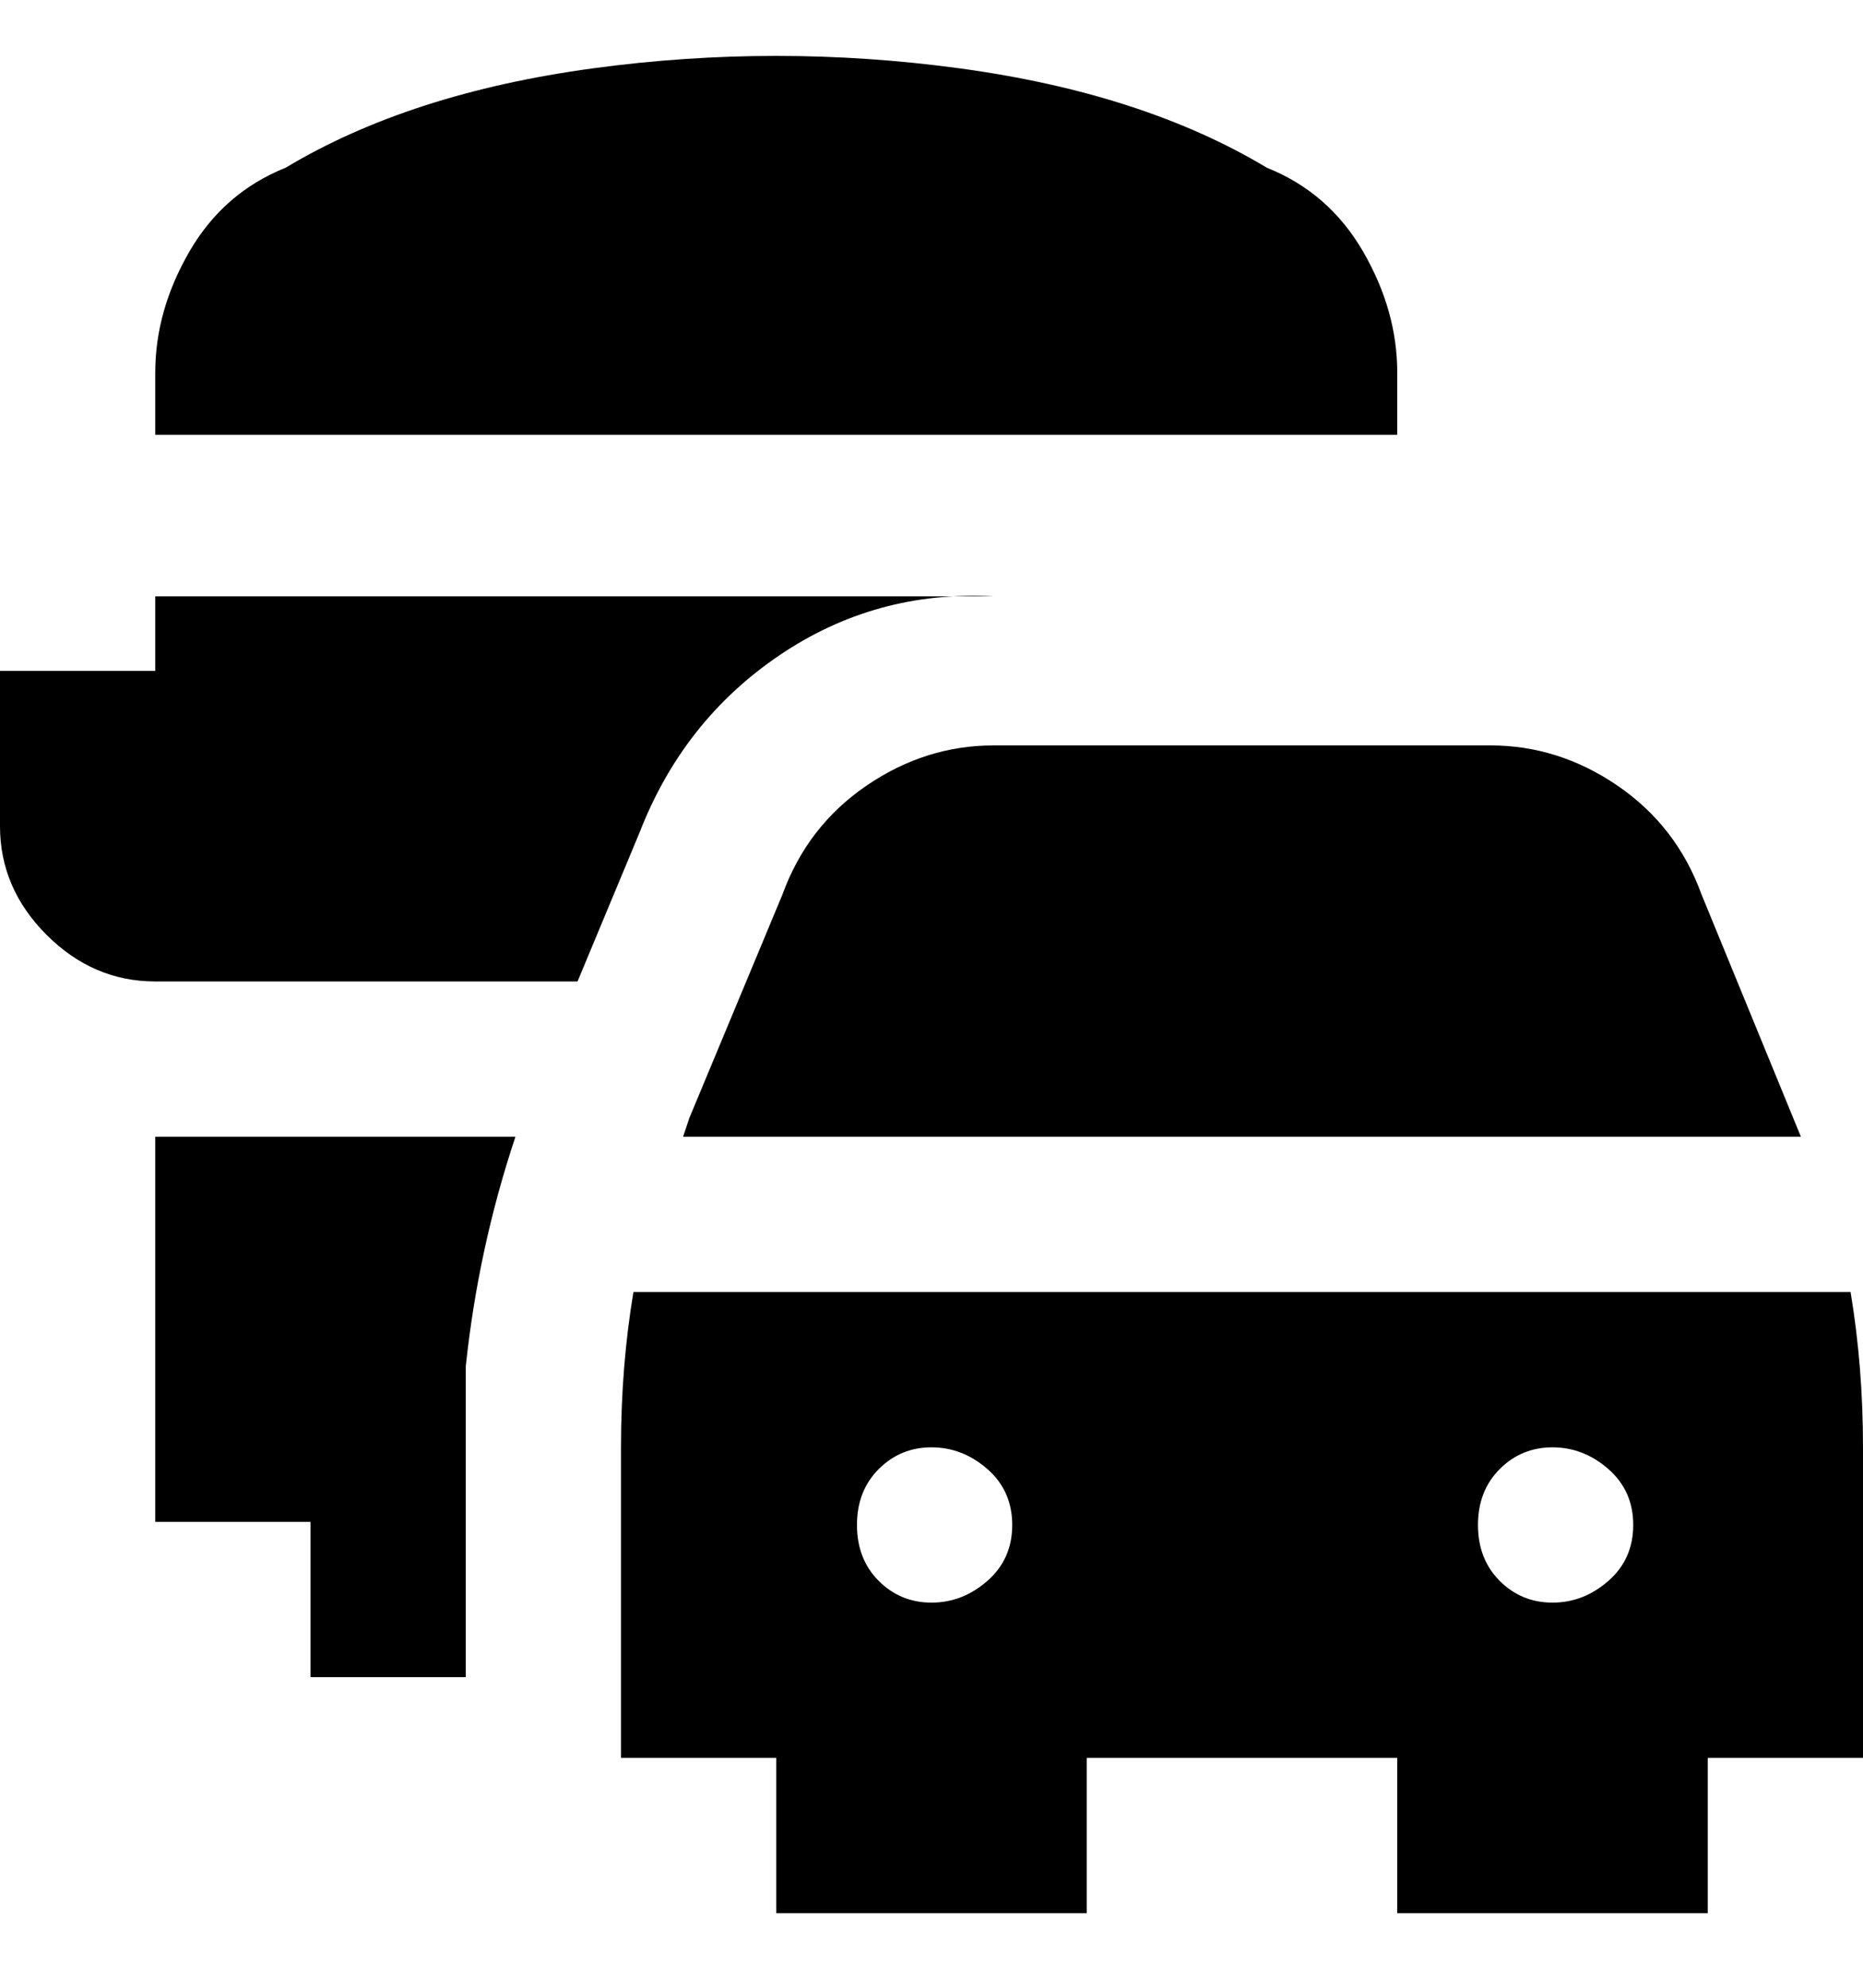 <svg viewBox="0 0 300 320" xmlns="http://www.w3.org/2000/svg"><path d="M225 70H25V60q0-10 5.5-19.5T46 27q20-12 49.5-16t59 0Q184 15 204 27q10 4 15.5 13.5T225 60v10zM25 183v62h25v25h25v-50q2-19 8-37H25zm275 50v50h-25v25h-50v-25h-50v25h-50v-25h-25v-50q0-13 2-25h196q2 12 2 25zm-150 0q-5 0-8.5 3.5t-3.5 9q0 5.5 3.5 9t8.5 3.5q5 0 9-3.5t4-9q0-5.5-4-9t-9-3.5zm100 0q-5 0-8.5 3.5t-3.5 9q0 5.5 3.5 9t8.5 3.5q5 0 9-3.5t4-9q0-5.5-4-9t-9-3.5zm-124-89l-15 36-1 3h180l-16-39q-4-11-13.5-17.5T240 120h-80q-11 0-20.5 6.5T126 144zm-23-10q7-18 22.5-28.5T160 96H25v12H0v25q0 10 7.5 17.5T25 158h68l10-24z"/></svg>